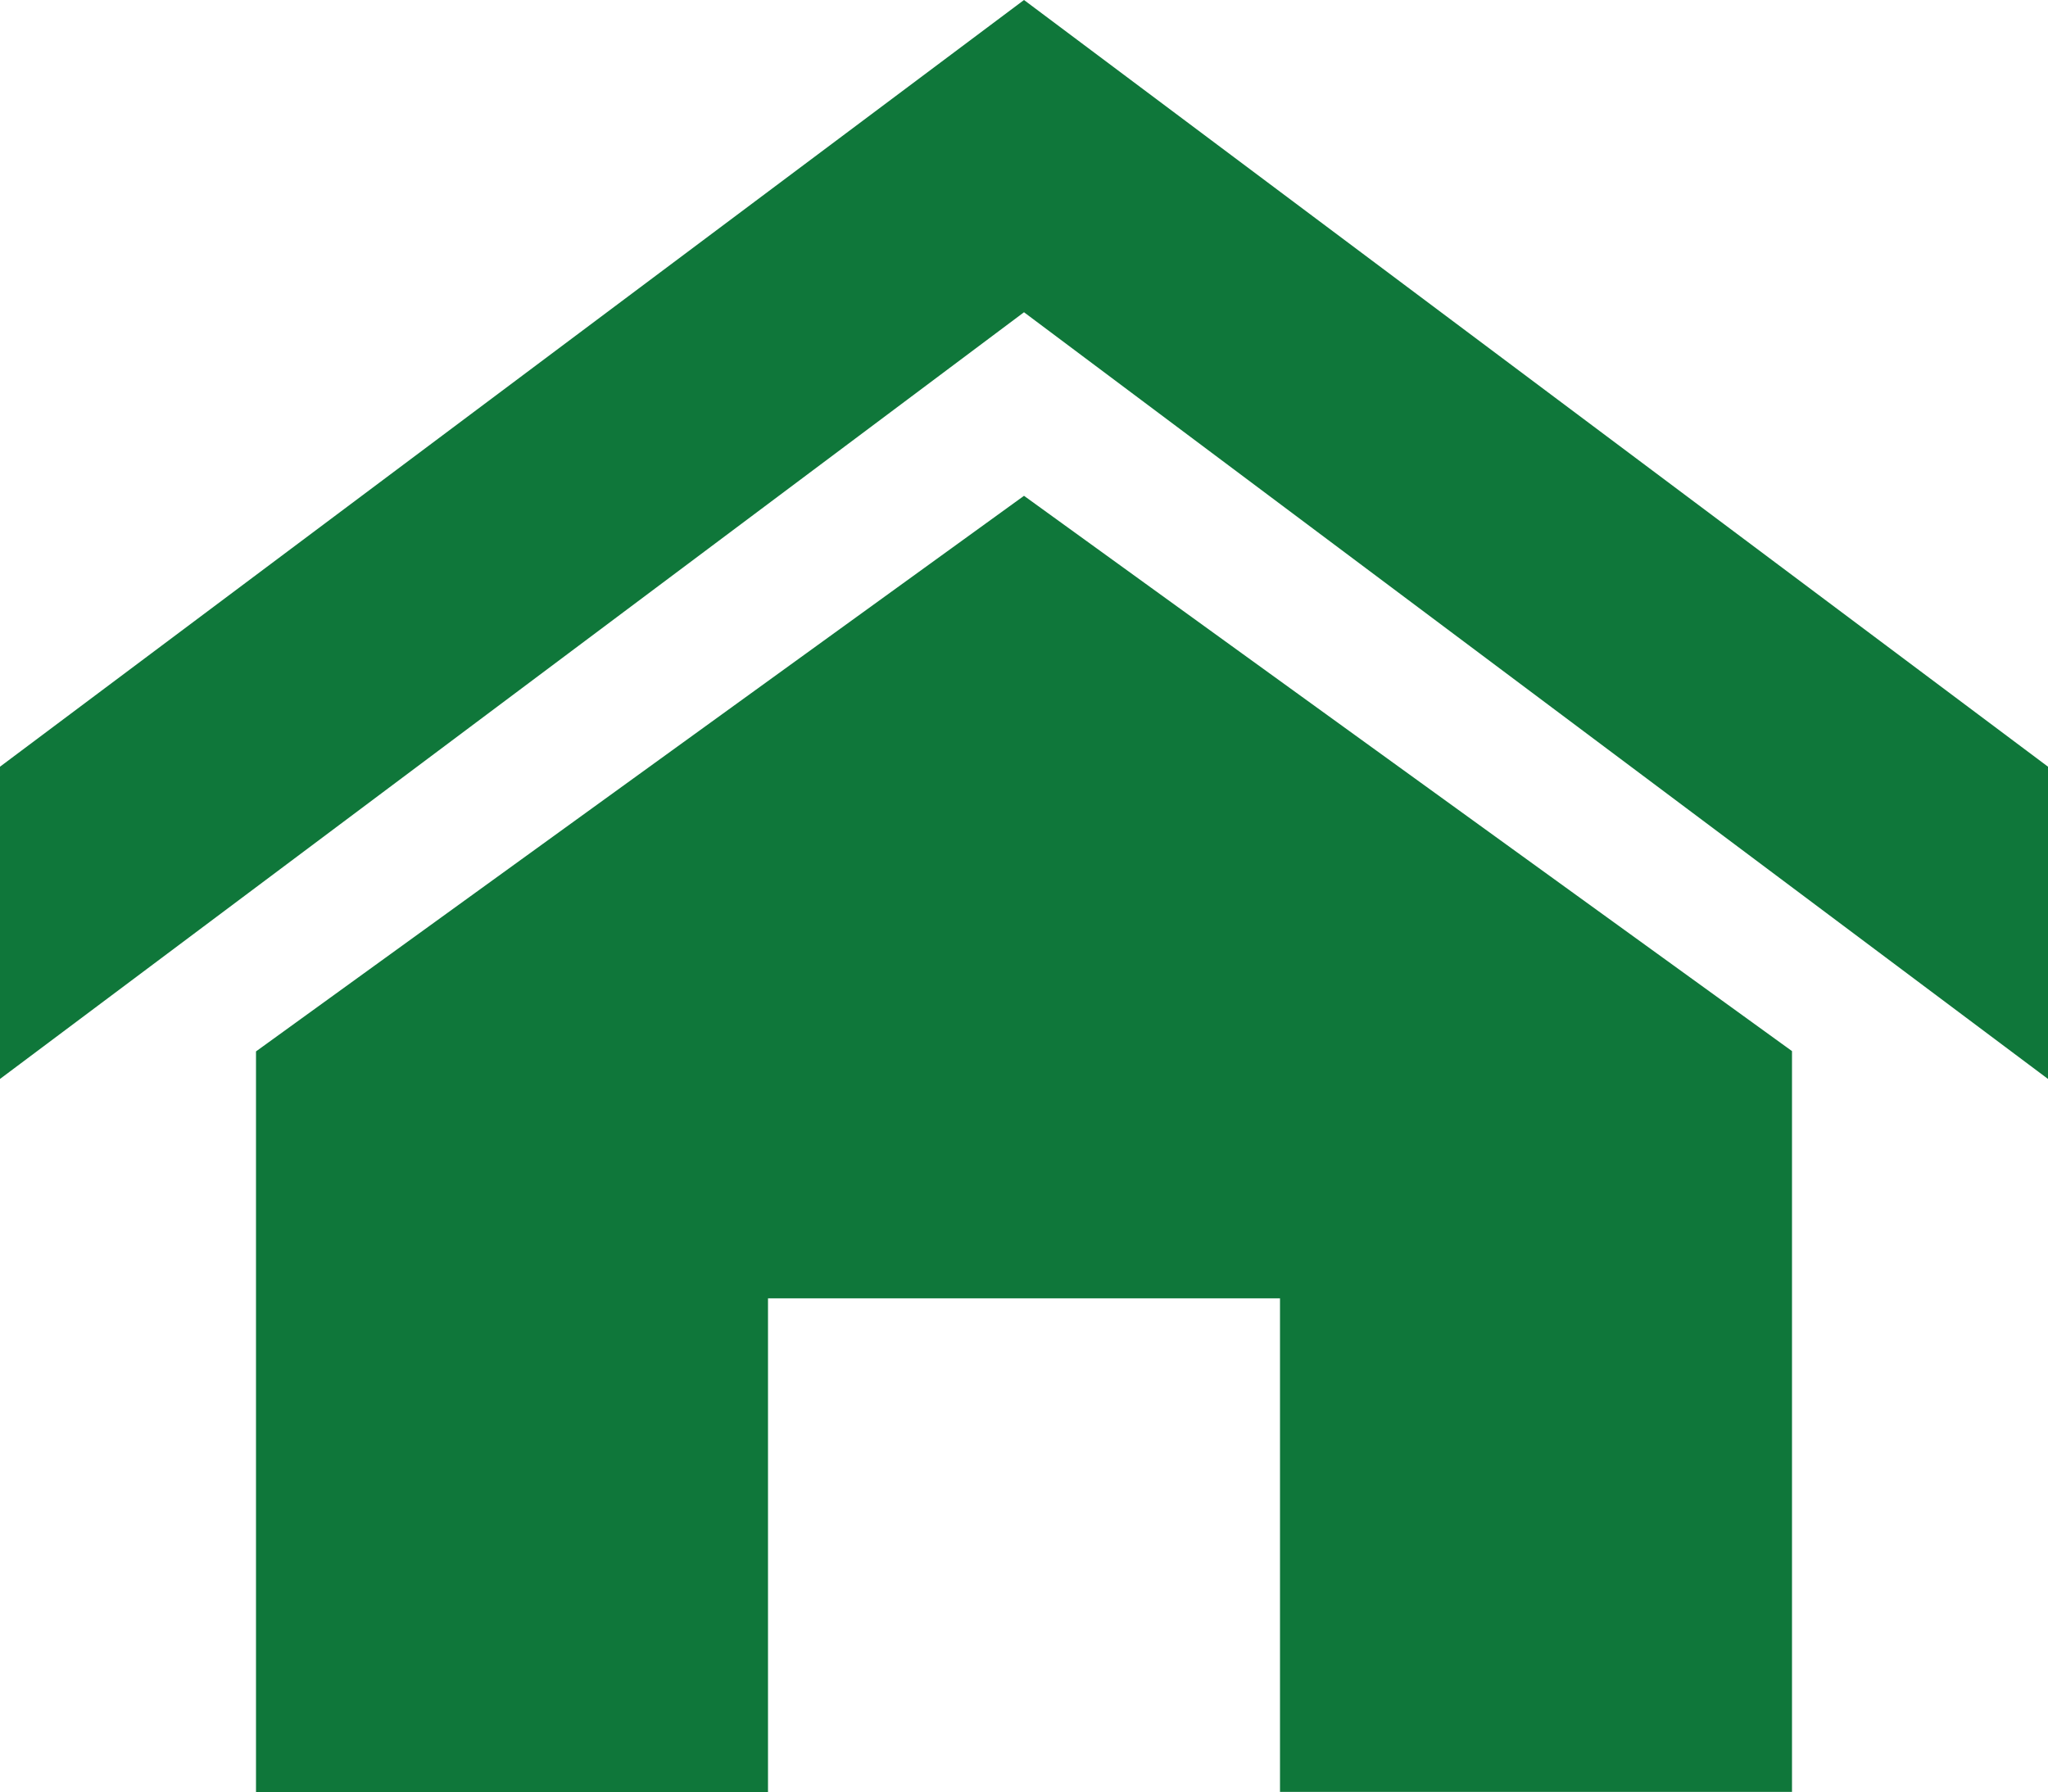 <svg xmlns="http://www.w3.org/2000/svg" width="20" height="17.505" viewBox="0 0 20 17.505">
  <path id="Icon_metro-home" data-name="Icon metro-home" d="M22.571,13.4l-10-7.489-10,7.489V10.35l10-7.489,10,7.489Zm-2.5-.272v7.236h-5V15.543h-5v4.824h-5V13.131l7.5-5.427Z" transform="translate(-2.571 -2.861)" fill="#0f773a"/>
</svg>
